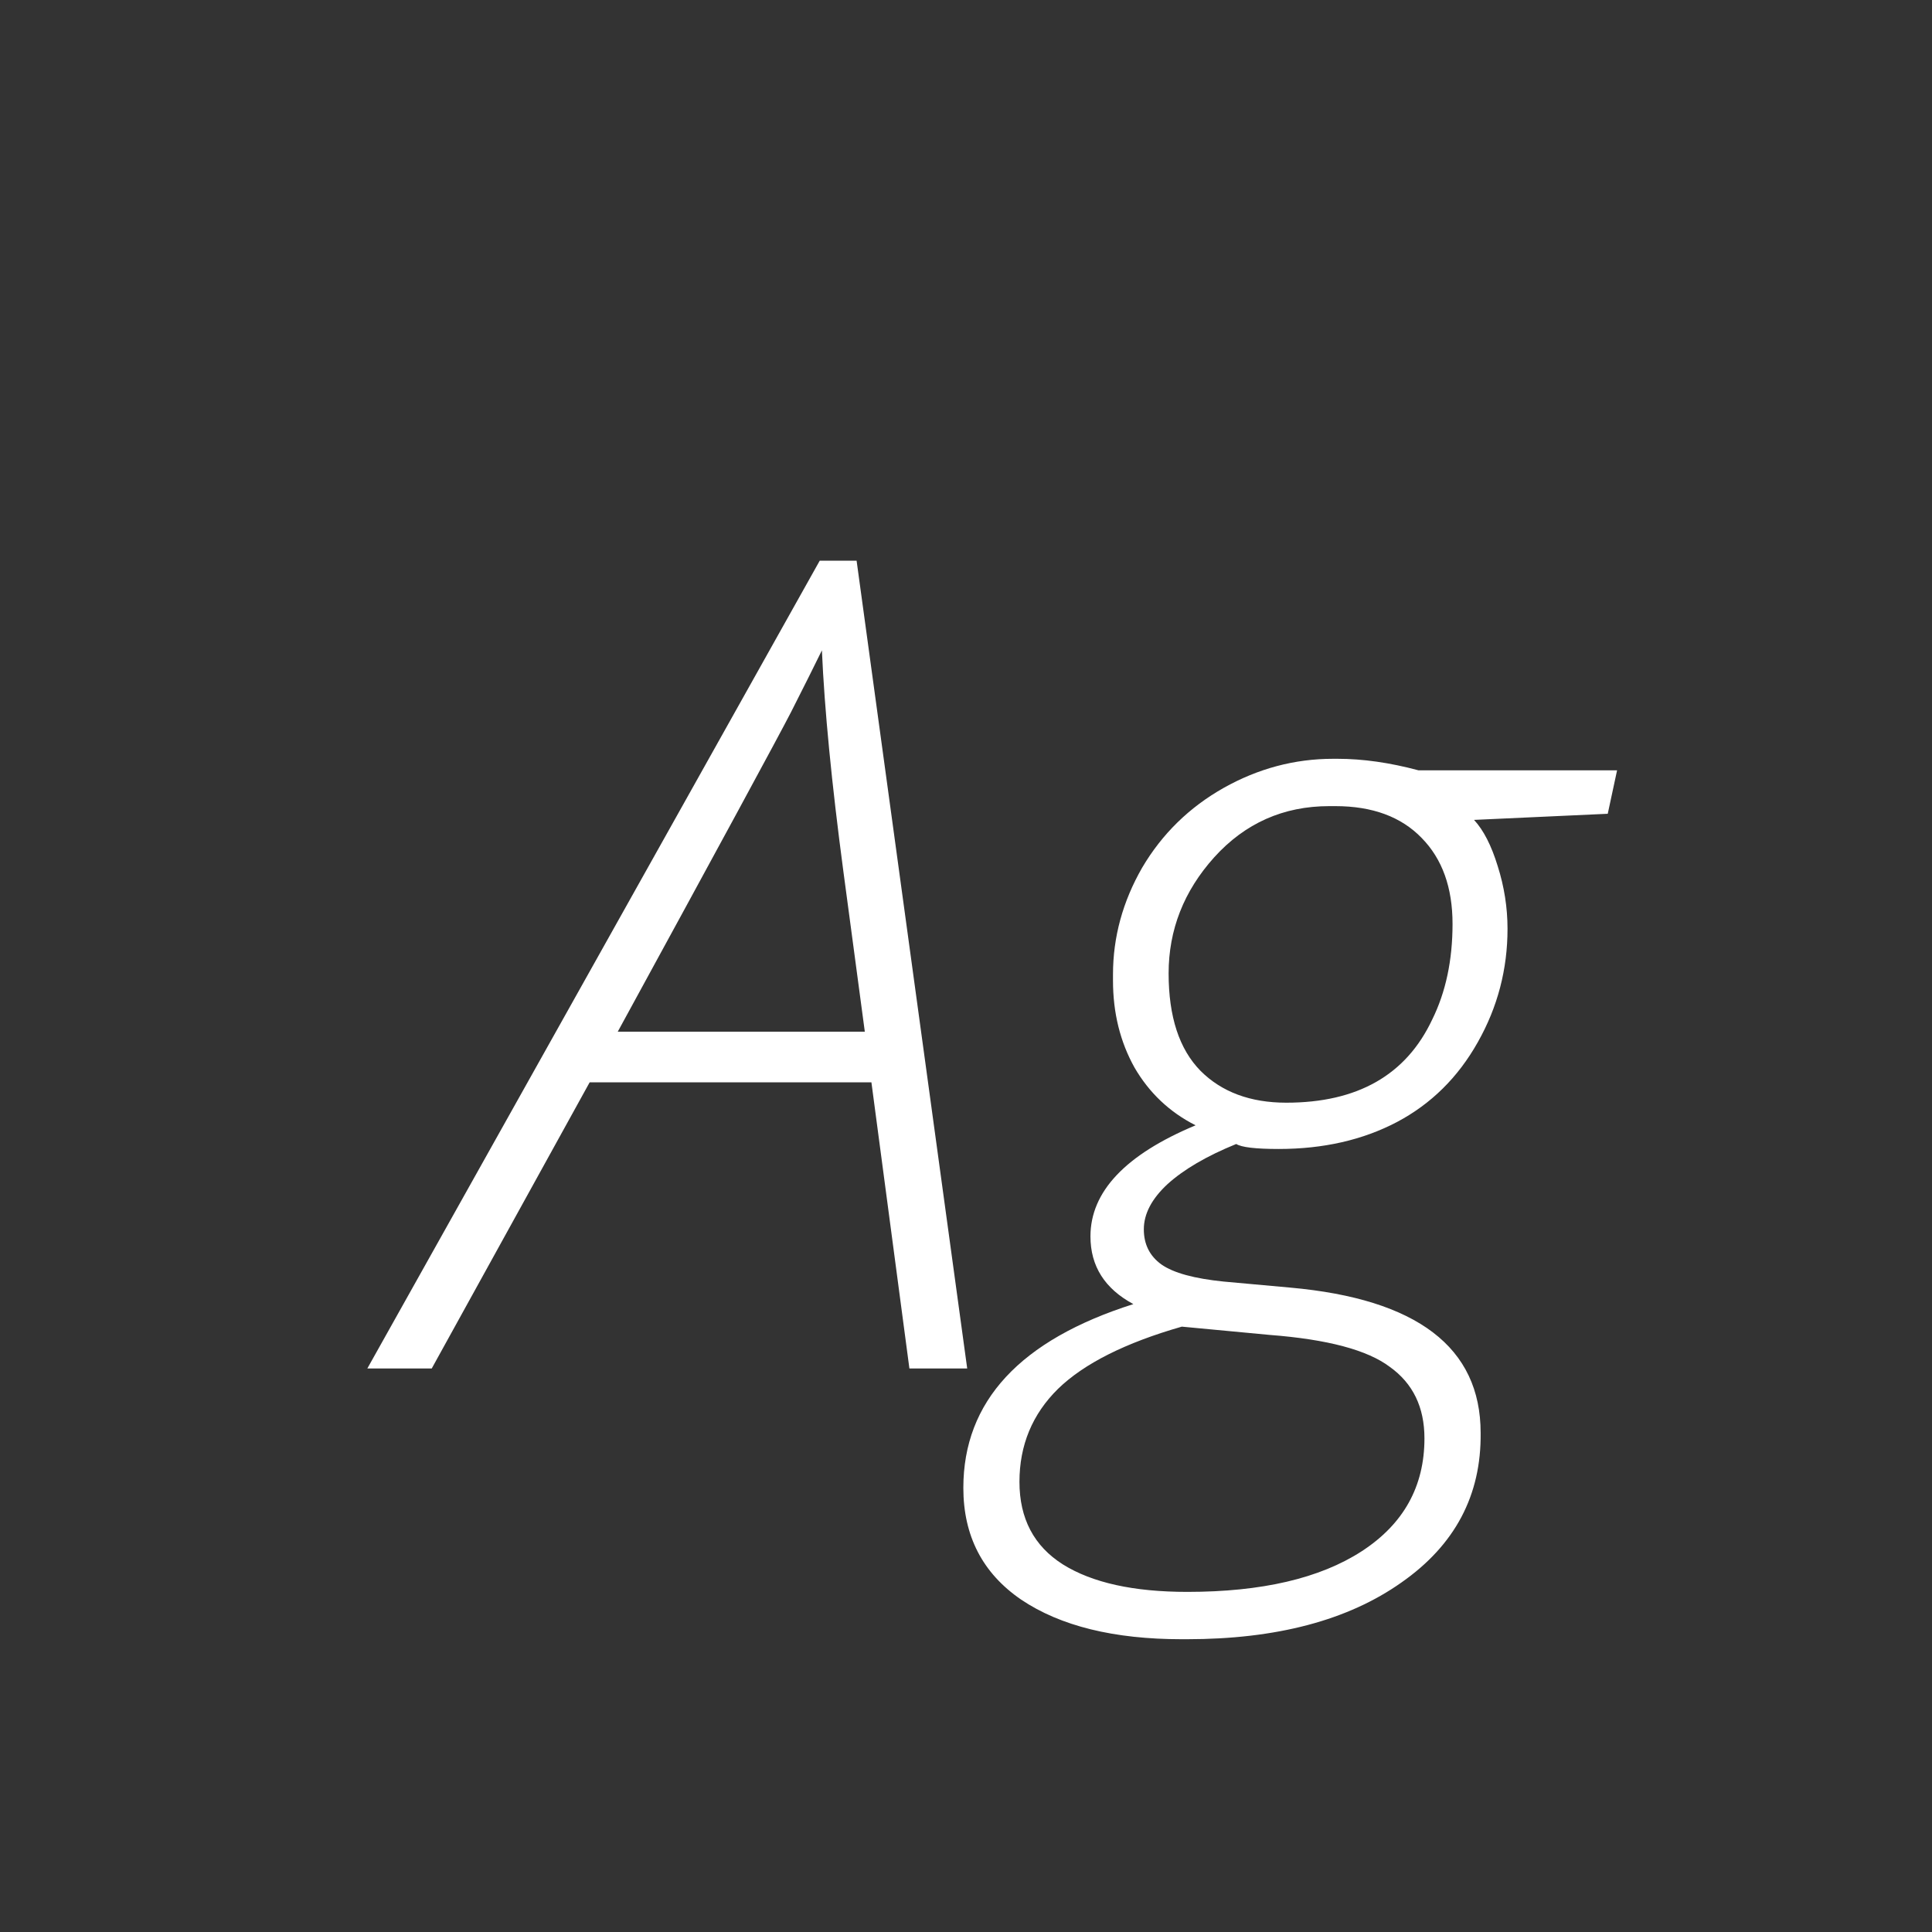 <svg width="24" height="24" viewBox="0 0 24 24" fill="none" xmlns="http://www.w3.org/2000/svg">
<rect x="0" y="0" width="24" height="24" fill="#333333" stroke="none"/>
<path d="M7.325 13.445L5.363 17H4.563L10.183 6.965H10.641L12.015 17H11.297L10.825 13.445H7.325ZM10.743 12.816L10.477 10.827C10.331 9.729 10.242 8.813 10.21 8.079C10.119 8.266 9.991 8.521 9.827 8.845C9.663 9.164 8.945 10.488 7.674 12.816H10.743ZM18.727 11.538C18.727 12.039 18.605 12.509 18.358 12.946C18.112 13.384 17.777 13.714 17.354 13.938C16.93 14.161 16.44 14.273 15.884 14.273C15.597 14.273 15.421 14.252 15.357 14.211C14.988 14.361 14.704 14.528 14.503 14.71C14.307 14.892 14.209 15.079 14.209 15.271C14.209 15.457 14.282 15.603 14.428 15.708C14.578 15.813 14.836 15.883 15.2 15.92L16.027 15.995C17.604 16.136 18.393 16.738 18.393 17.8C18.402 18.575 18.074 19.194 17.408 19.659C16.743 20.129 15.854 20.363 14.742 20.363C14.724 20.363 14.704 20.363 14.681 20.363C13.838 20.363 13.172 20.199 12.685 19.871C12.206 19.543 11.967 19.08 11.967 18.483C11.967 17.408 12.671 16.647 14.079 16.2C13.724 16.009 13.546 15.729 13.546 15.359C13.546 14.803 13.981 14.343 14.852 13.979C14.528 13.815 14.275 13.575 14.093 13.261C13.915 12.942 13.826 12.582 13.826 12.181C13.826 12.153 13.826 12.128 13.826 12.105C13.826 11.641 13.947 11.199 14.188 10.779C14.435 10.36 14.772 10.03 15.2 9.788C15.629 9.547 16.082 9.426 16.561 9.426C16.579 9.426 16.597 9.426 16.615 9.426C16.93 9.426 17.265 9.474 17.62 9.569H20.088L19.972 10.109L18.311 10.185C18.429 10.312 18.527 10.504 18.605 10.759C18.686 11.014 18.727 11.274 18.727 11.538ZM14.517 12.092C14.517 12.63 14.649 13.033 14.913 13.302C15.177 13.566 15.533 13.698 15.979 13.698C16.864 13.698 17.467 13.354 17.791 12.666C17.96 12.324 18.044 11.928 18.044 11.477C18.044 11.025 17.916 10.67 17.661 10.41C17.406 10.146 17.048 10.014 16.588 10.014C16.565 10.014 16.54 10.014 16.513 10.014C15.943 10.014 15.467 10.226 15.084 10.649C14.706 11.069 14.517 11.55 14.517 12.092ZM14.681 16.48C13.979 16.681 13.466 16.939 13.143 17.253C12.824 17.567 12.664 17.953 12.664 18.408C12.664 18.864 12.844 19.206 13.204 19.434C13.569 19.662 14.084 19.775 14.749 19.775C15.674 19.775 16.396 19.607 16.916 19.27C17.436 18.932 17.695 18.465 17.695 17.868C17.695 17.481 17.552 17.185 17.265 16.98C16.987 16.77 16.49 16.638 15.774 16.583L14.681 16.48Z" fill="white"/>
</svg>
